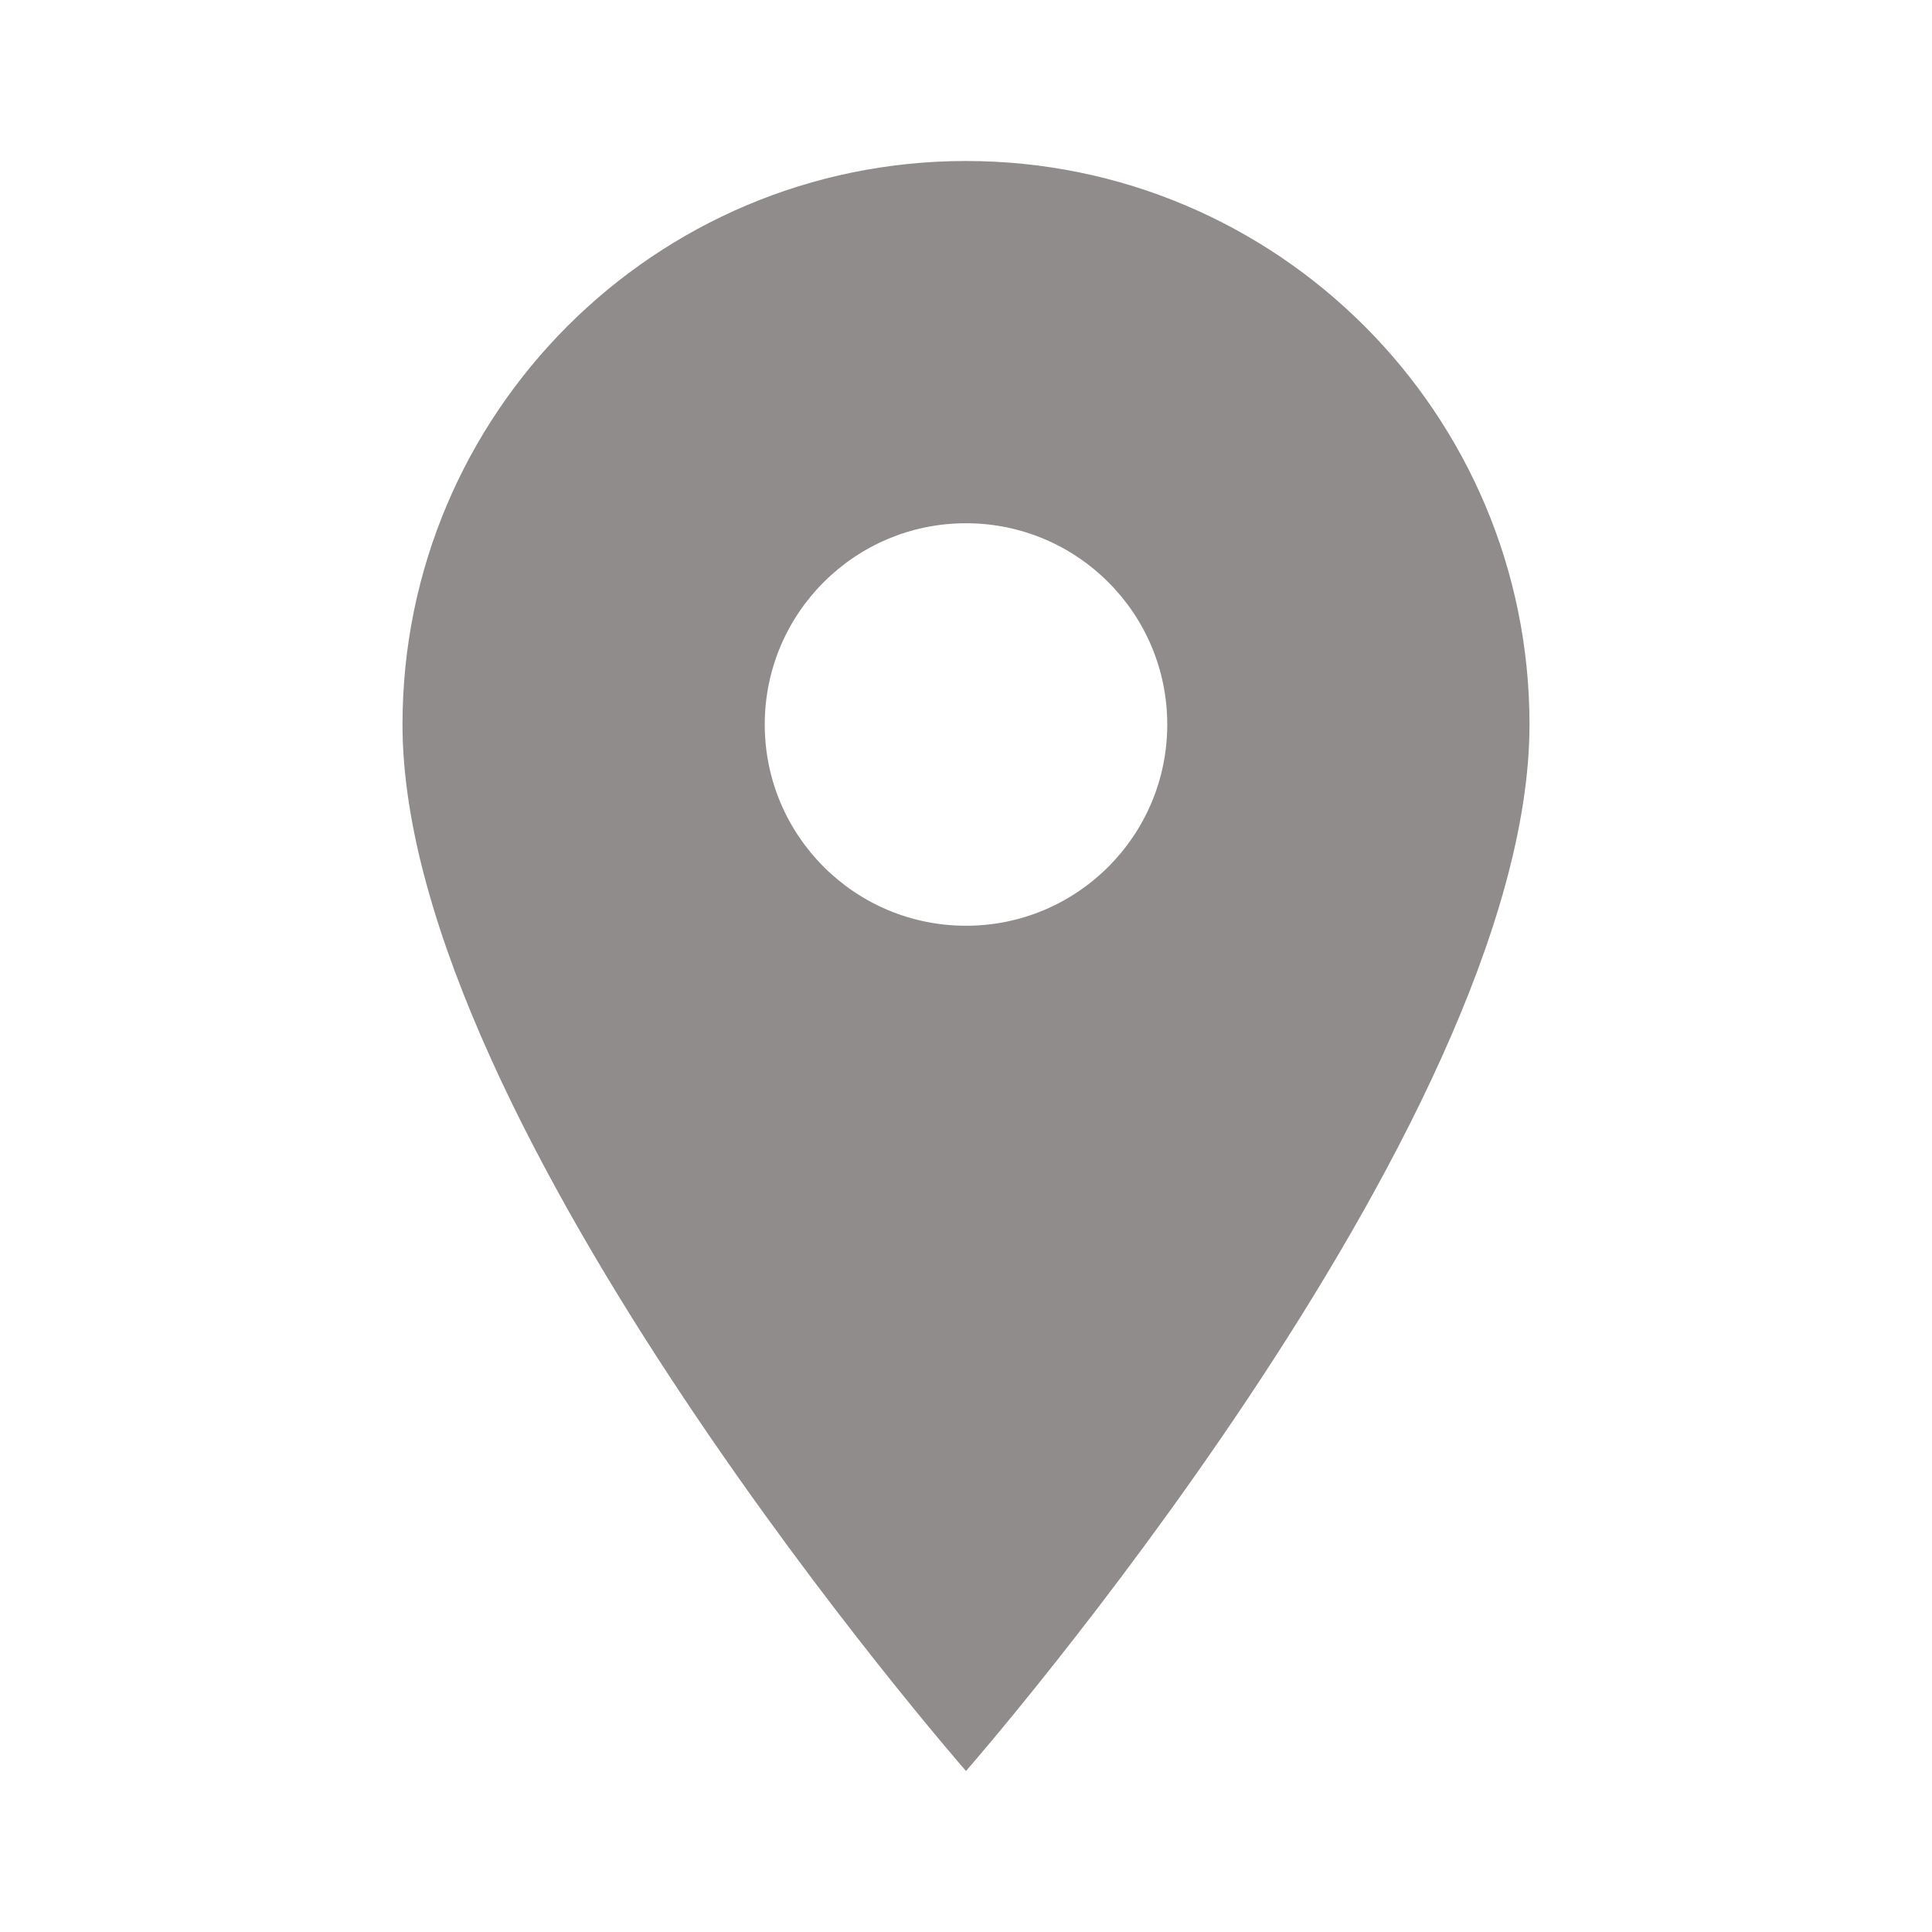 <svg xmlns="http://www.w3.org/2000/svg" xmlns:xlink="http://www.w3.org/1999/xlink" viewBox="0 0 24 24" fill="#908C8C">
  <path d="M12,2C8.134,2,5,5.134,5,9c0,5,7,13,7,13s7-8,7-13C19,5.134,15.866,2,12,2z M12,11.5c-1.381,0-2.5-1.119-2.5-2.5 c0-1.381,1.119-2.5,2.5-2.5s2.5,1.119,2.5,2.5C14.5,10.381,13.381,11.5,12,11.5z" fill="#908C8C" />
</svg>